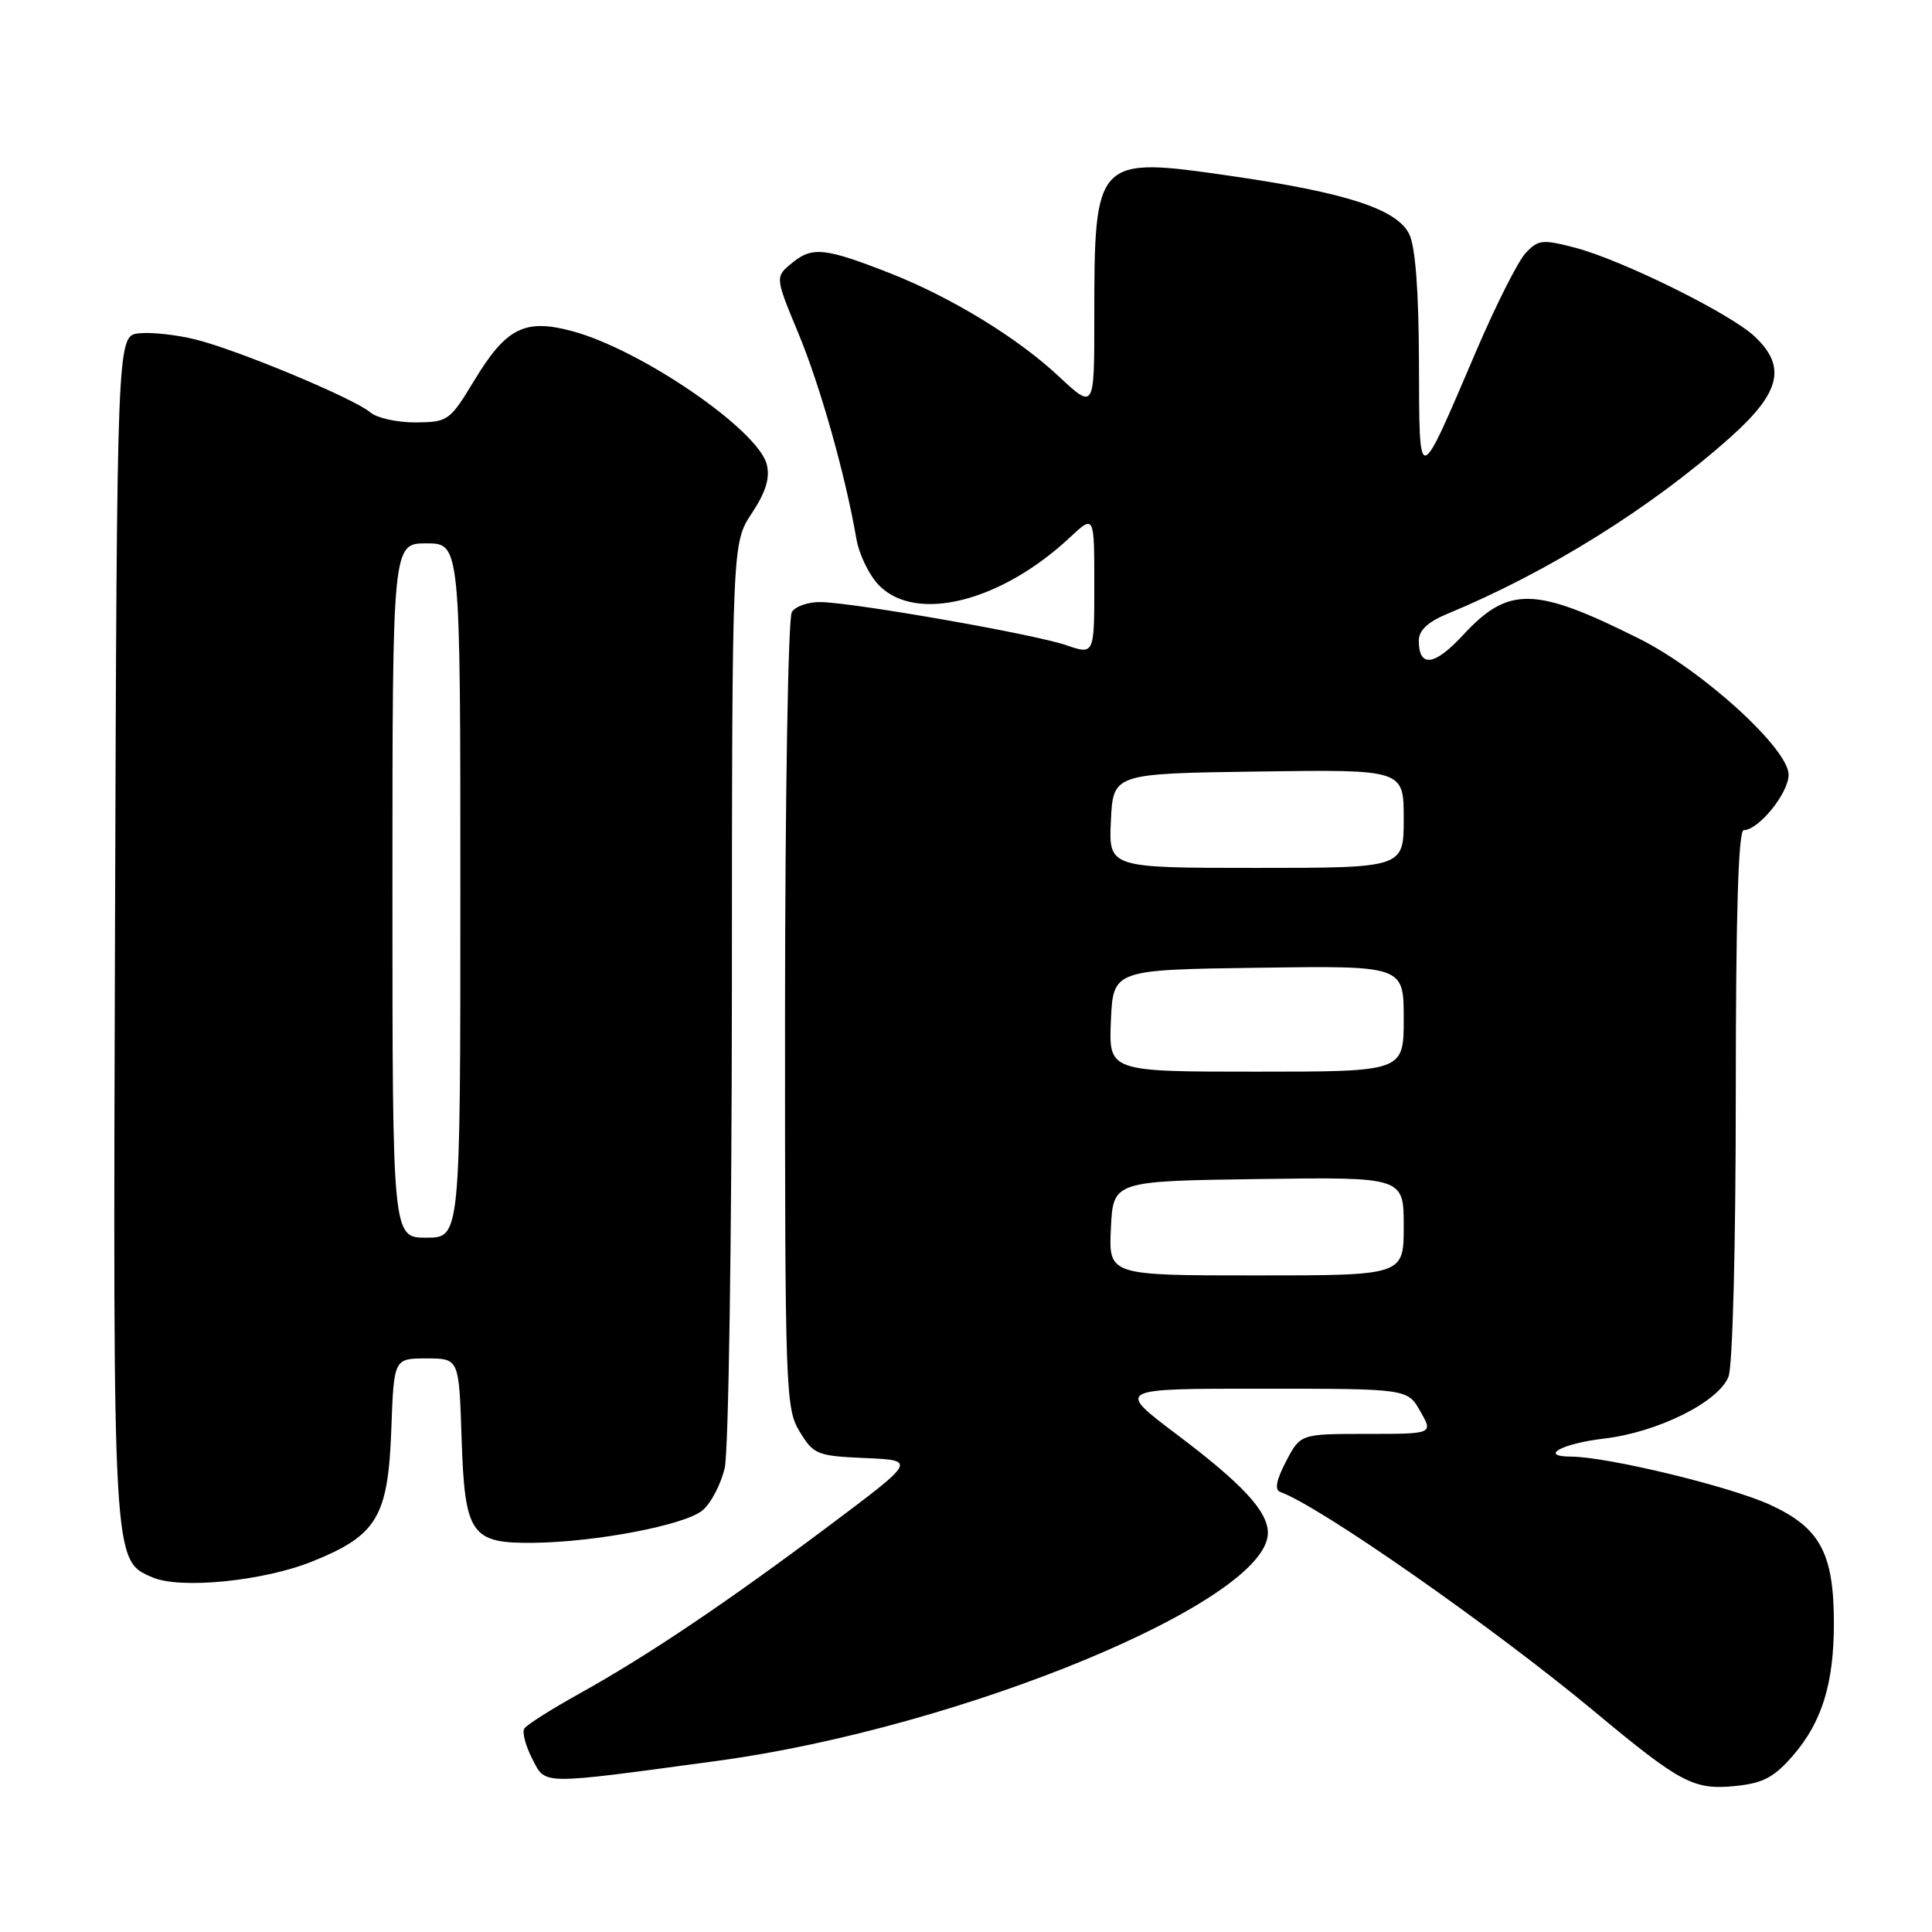 <?xml version="1.0" encoding="UTF-8" standalone="no"?>
<!DOCTYPE svg PUBLIC "-//W3C//DTD SVG 1.1//EN" "http://www.w3.org/Graphics/SVG/1.1/DTD/svg11.dtd" >
<svg xmlns="http://www.w3.org/2000/svg" xmlns:xlink="http://www.w3.org/1999/xlink" version="1.1" viewBox="0 0 256 256">
 <g >
 <path fill="currentColor"
d=" M 237.58 232.62 C 241.42 228.18 243.00 223.07 243.00 215.10 C 243.00 205.81 241.18 202.43 234.52 199.38 C 229.21 196.95 213.05 193.04 208.19 193.01 C 203.84 192.99 206.94 191.28 212.54 190.62 C 219.67 189.79 227.76 185.75 229.04 182.40 C 229.59 180.96 230.00 164.87 230.00 144.93 C 230.00 121.30 230.34 110.00 231.05 110.00 C 233.02 110.00 237.00 105.09 237.00 102.66 C 237.00 99.21 225.59 88.82 217.20 84.63 C 203.35 77.70 199.88 77.64 193.84 84.17 C 190.07 88.25 188.00 88.51 188.00 84.89 C 188.00 83.53 189.19 82.41 191.75 81.35 C 205.11 75.82 218.79 67.29 229.25 57.97 C 235.96 51.99 236.77 48.55 232.43 44.52 C 229.14 41.48 214.93 34.46 208.74 32.83 C 204.38 31.69 203.82 31.75 202.15 33.54 C 201.14 34.62 198.20 40.45 195.61 46.50 C 187.80 64.75 188.08 64.69 188.02 48.00 C 187.99 38.48 187.54 32.64 186.72 31.00 C 185.07 27.70 178.39 25.53 163.15 23.32 C 145.14 20.71 145.00 20.85 145.00 42.26 C 145.00 54.27 145.00 54.27 140.25 49.83 C 134.84 44.77 126.05 39.40 118.00 36.23 C 109.37 32.84 107.66 32.65 105.03 34.78 C 102.68 36.68 102.68 36.68 105.76 44.09 C 108.68 51.11 111.99 62.85 113.47 71.36 C 113.83 73.49 115.21 76.30 116.52 77.61 C 121.47 82.56 132.67 79.72 141.78 71.20 C 145.00 68.20 145.00 68.20 145.00 77.48 C 145.00 86.77 145.00 86.77 141.25 85.48 C 137.09 84.05 113.56 79.91 108.82 79.78 C 107.17 79.73 105.41 80.32 104.92 81.10 C 104.43 81.87 104.03 105.89 104.02 134.50 C 104.01 184.34 104.09 186.63 105.96 189.70 C 107.81 192.74 108.27 192.92 114.66 193.20 C 121.41 193.50 121.41 193.50 109.96 202.09 C 96.25 212.37 85.89 219.34 76.76 224.42 C 73.05 226.48 69.77 228.56 69.47 229.05 C 69.17 229.54 69.64 231.33 70.52 233.04 C 72.34 236.55 71.29 236.54 95.00 233.33 C 127.47 228.94 168.00 212.17 168.00 203.12 C 168.00 200.26 164.65 196.64 155.90 190.05 C 147.88 184.00 147.88 184.00 167.19 184.01 C 186.50 184.01 186.50 184.01 188.20 187.01 C 189.91 190.00 189.91 190.00 181.11 190.00 C 172.31 190.00 172.31 190.00 170.41 193.64 C 169.12 196.10 168.87 197.41 169.63 197.69 C 174.83 199.53 197.89 215.65 211.23 226.75 C 222.74 236.33 224.42 237.21 230.00 236.65 C 233.62 236.28 235.10 235.49 237.58 232.62 Z  M 41.41 206.89 C 49.97 203.43 51.42 201.00 51.85 189.43 C 52.19 180.00 52.19 180.00 56.51 180.00 C 60.82 180.00 60.82 180.00 61.16 190.47 C 61.58 203.39 62.37 204.53 70.79 204.43 C 79.03 204.32 90.67 202.09 93.05 200.16 C 94.18 199.25 95.52 196.70 96.03 194.50 C 96.54 192.29 96.96 163.98 96.98 131.23 C 97.00 71.96 97.00 71.96 99.62 68.01 C 101.48 65.19 102.05 63.33 101.60 61.54 C 100.45 56.95 84.90 46.30 75.79 43.87 C 69.53 42.19 67.07 43.44 62.85 50.40 C 59.60 55.77 59.36 55.94 55.08 55.97 C 52.65 55.99 49.95 55.39 49.08 54.65 C 46.92 52.80 31.54 46.38 25.90 44.98 C 23.37 44.35 20.00 43.99 18.40 44.17 C 15.50 44.50 15.50 44.50 15.24 122.77 C 14.97 207.38 14.93 206.76 20.21 209.01 C 23.92 210.61 34.95 209.50 41.41 206.89 Z  M 147.20 162.75 C 147.50 156.50 147.50 156.50 166.75 156.23 C 186.00 155.96 186.00 155.96 186.00 162.48 C 186.00 169.00 186.00 169.00 166.45 169.00 C 146.90 169.00 146.90 169.00 147.20 162.75 Z  M 147.20 135.25 C 147.50 128.50 147.50 128.50 166.75 128.23 C 186.00 127.96 186.00 127.96 186.00 134.98 C 186.00 142.00 186.00 142.00 166.45 142.00 C 146.91 142.00 146.91 142.00 147.20 135.25 Z  M 147.20 108.75 C 147.50 102.50 147.50 102.50 166.75 102.23 C 186.00 101.96 186.00 101.96 186.00 108.48 C 186.00 115.00 186.00 115.00 166.45 115.00 C 146.90 115.00 146.90 115.00 147.20 108.75 Z  M 52.00 118.00 C 52.00 72.00 52.00 72.00 56.50 72.00 C 61.00 72.00 61.00 72.00 61.00 118.00 C 61.00 164.00 61.00 164.00 56.50 164.00 C 52.00 164.00 52.00 164.00 52.00 118.00 Z "/>
</g>
</svg>